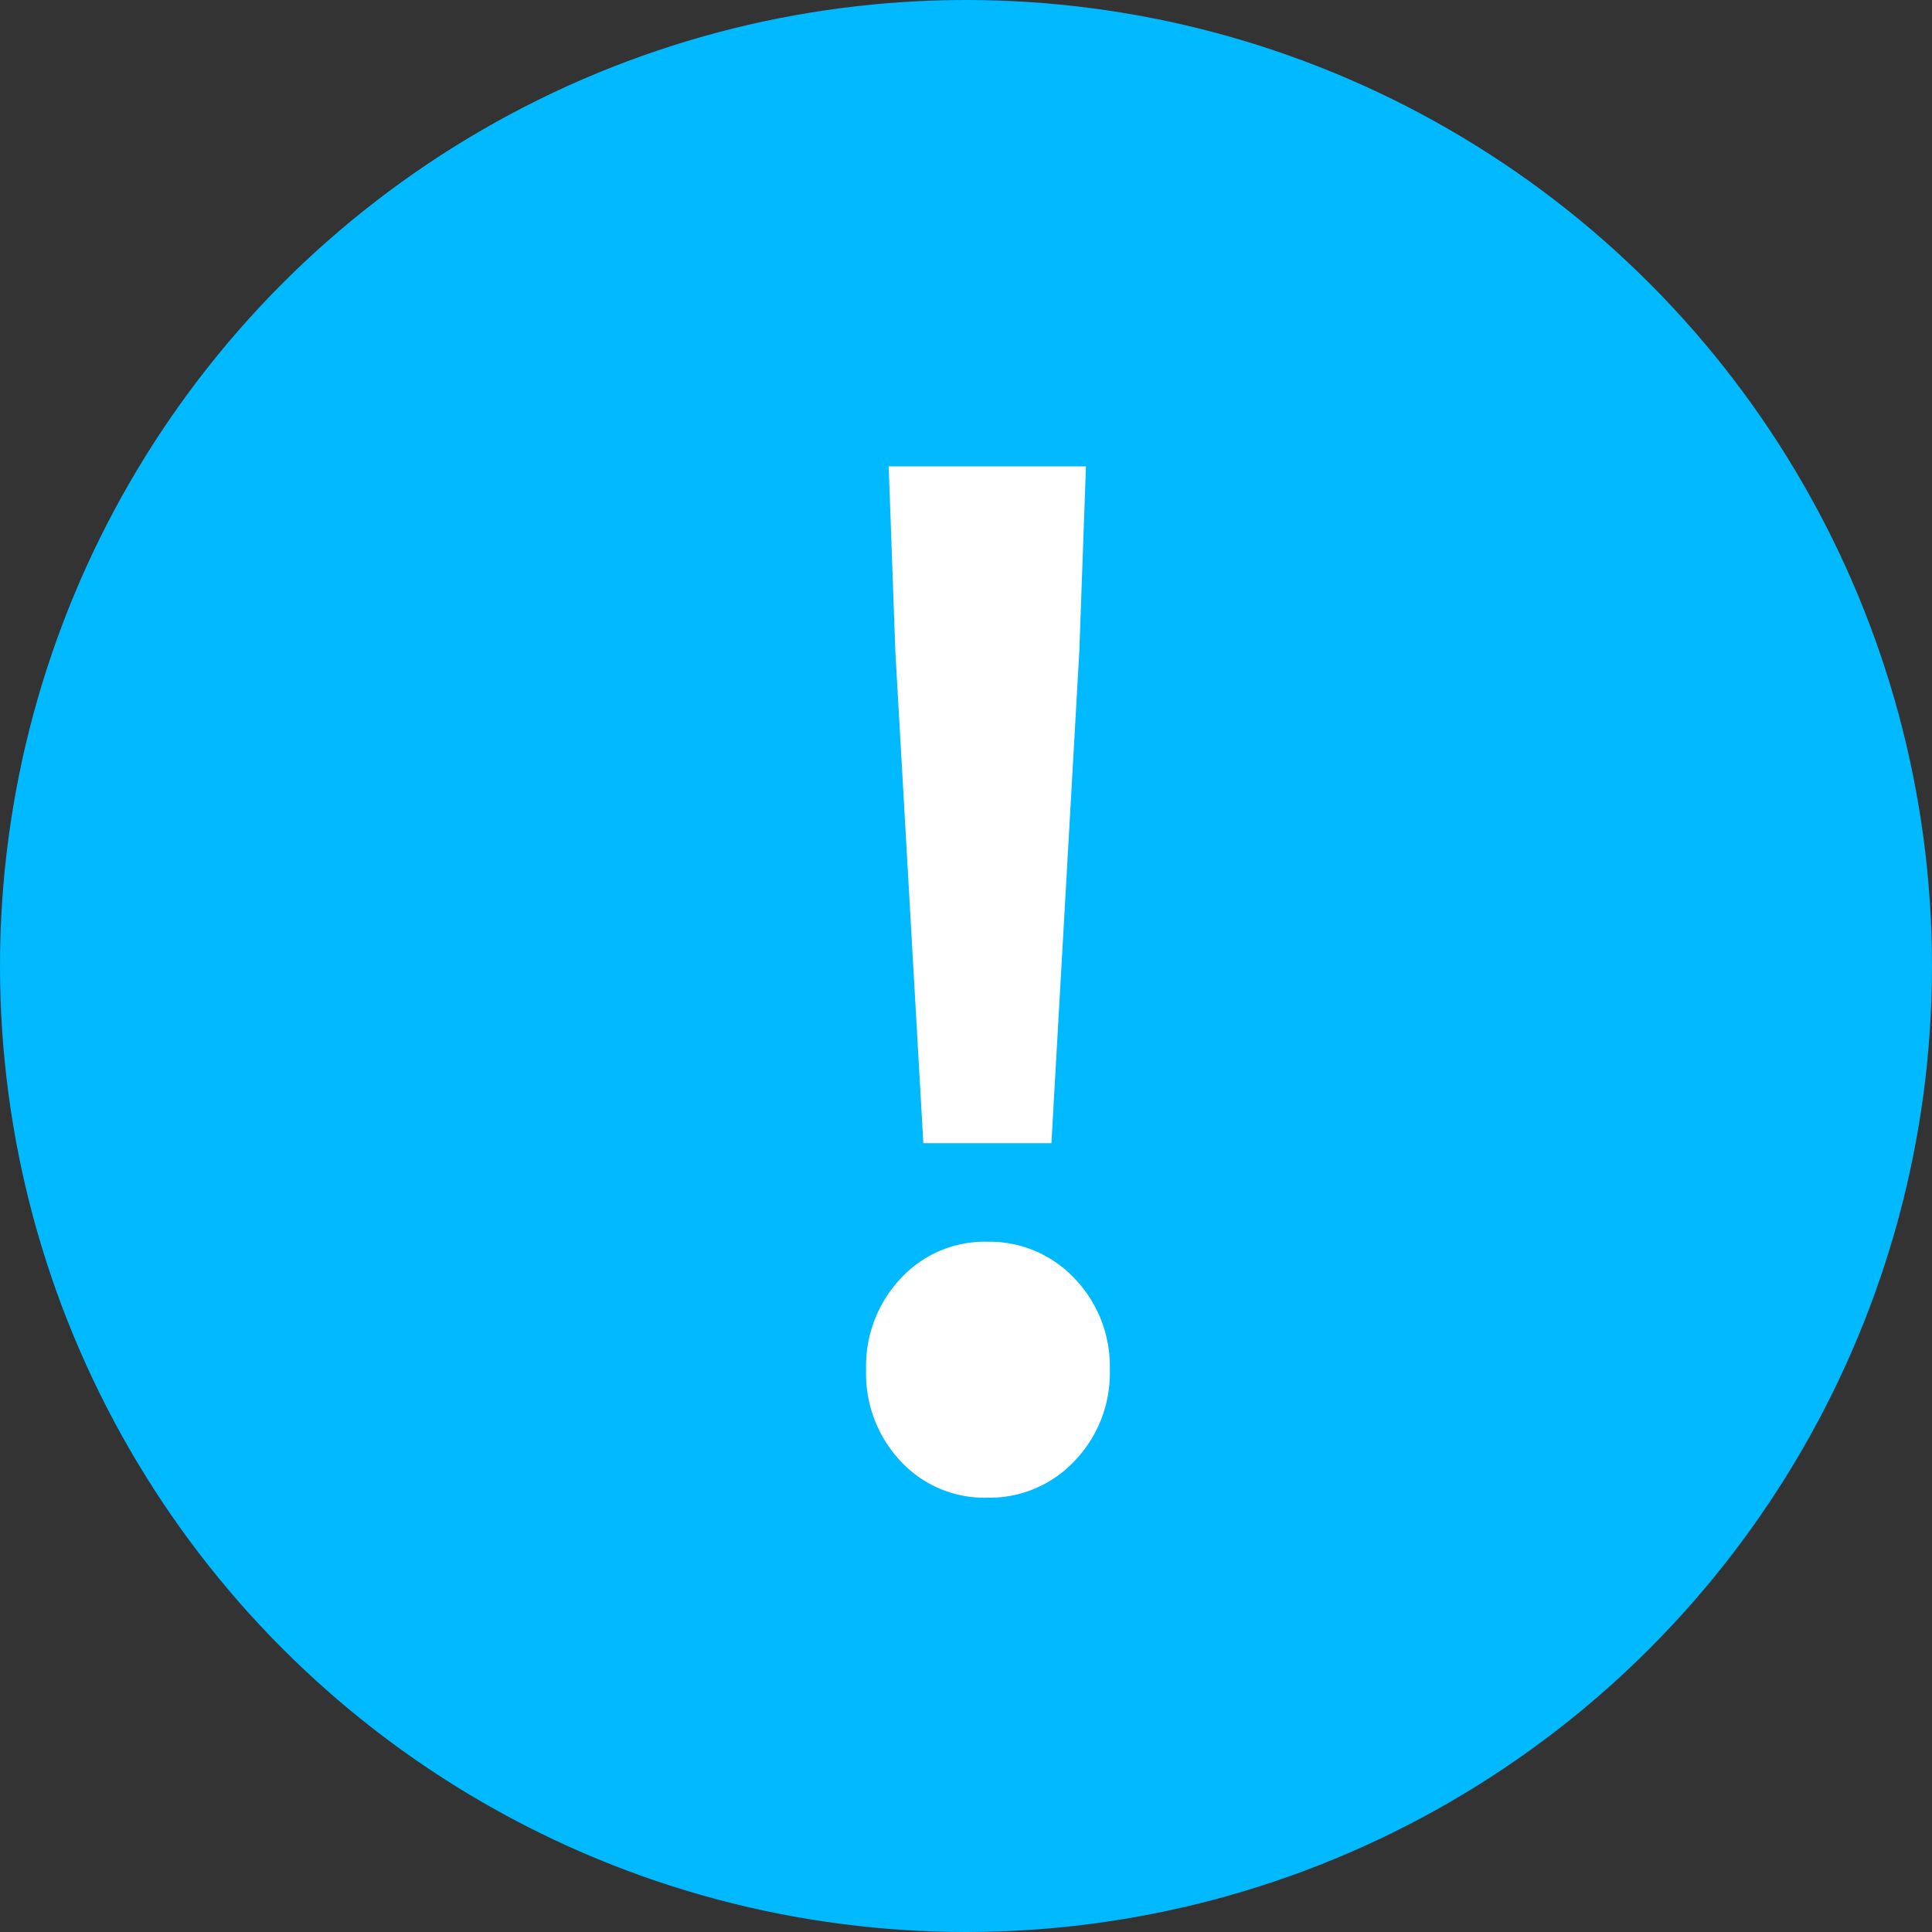 <svg xmlns="http://www.w3.org/2000/svg" width="20.018" height="20.018" viewBox="0 0 20.018 20.018">
  <rect x="0" y="0" width="20.018" height="20.018" fill="#333333" stroke="none"/>
  <g id="icon_notice" transform="translate(-776 -1606)">
    <circle id="타원_30" data-name="타원 30" cx="10.009" cy="10.009" r="10.009" transform="translate(776 1606)" fill="#00b9ff"/>
    <path id="패스_1003" data-name="패스 1003" d="M-1.517-13.281-1.586-15.2H.458L.389-13.281.1-8.187H-1.227Zm.953,8.767a1.184,1.184,0,0,1-.9-.38A1.323,1.323,0,0,1-1.82-5.84a1.323,1.323,0,0,1,.359-.946,1.184,1.184,0,0,1,.9-.38,1.206,1.206,0,0,1,.9.38,1.312,1.312,0,0,1,.366.946,1.312,1.312,0,0,1-.366.946,1.206,1.206,0,0,1-.9.38Z" transform="translate(786.794 1626.032)" fill="#fff"/>
  </g>
</svg>
